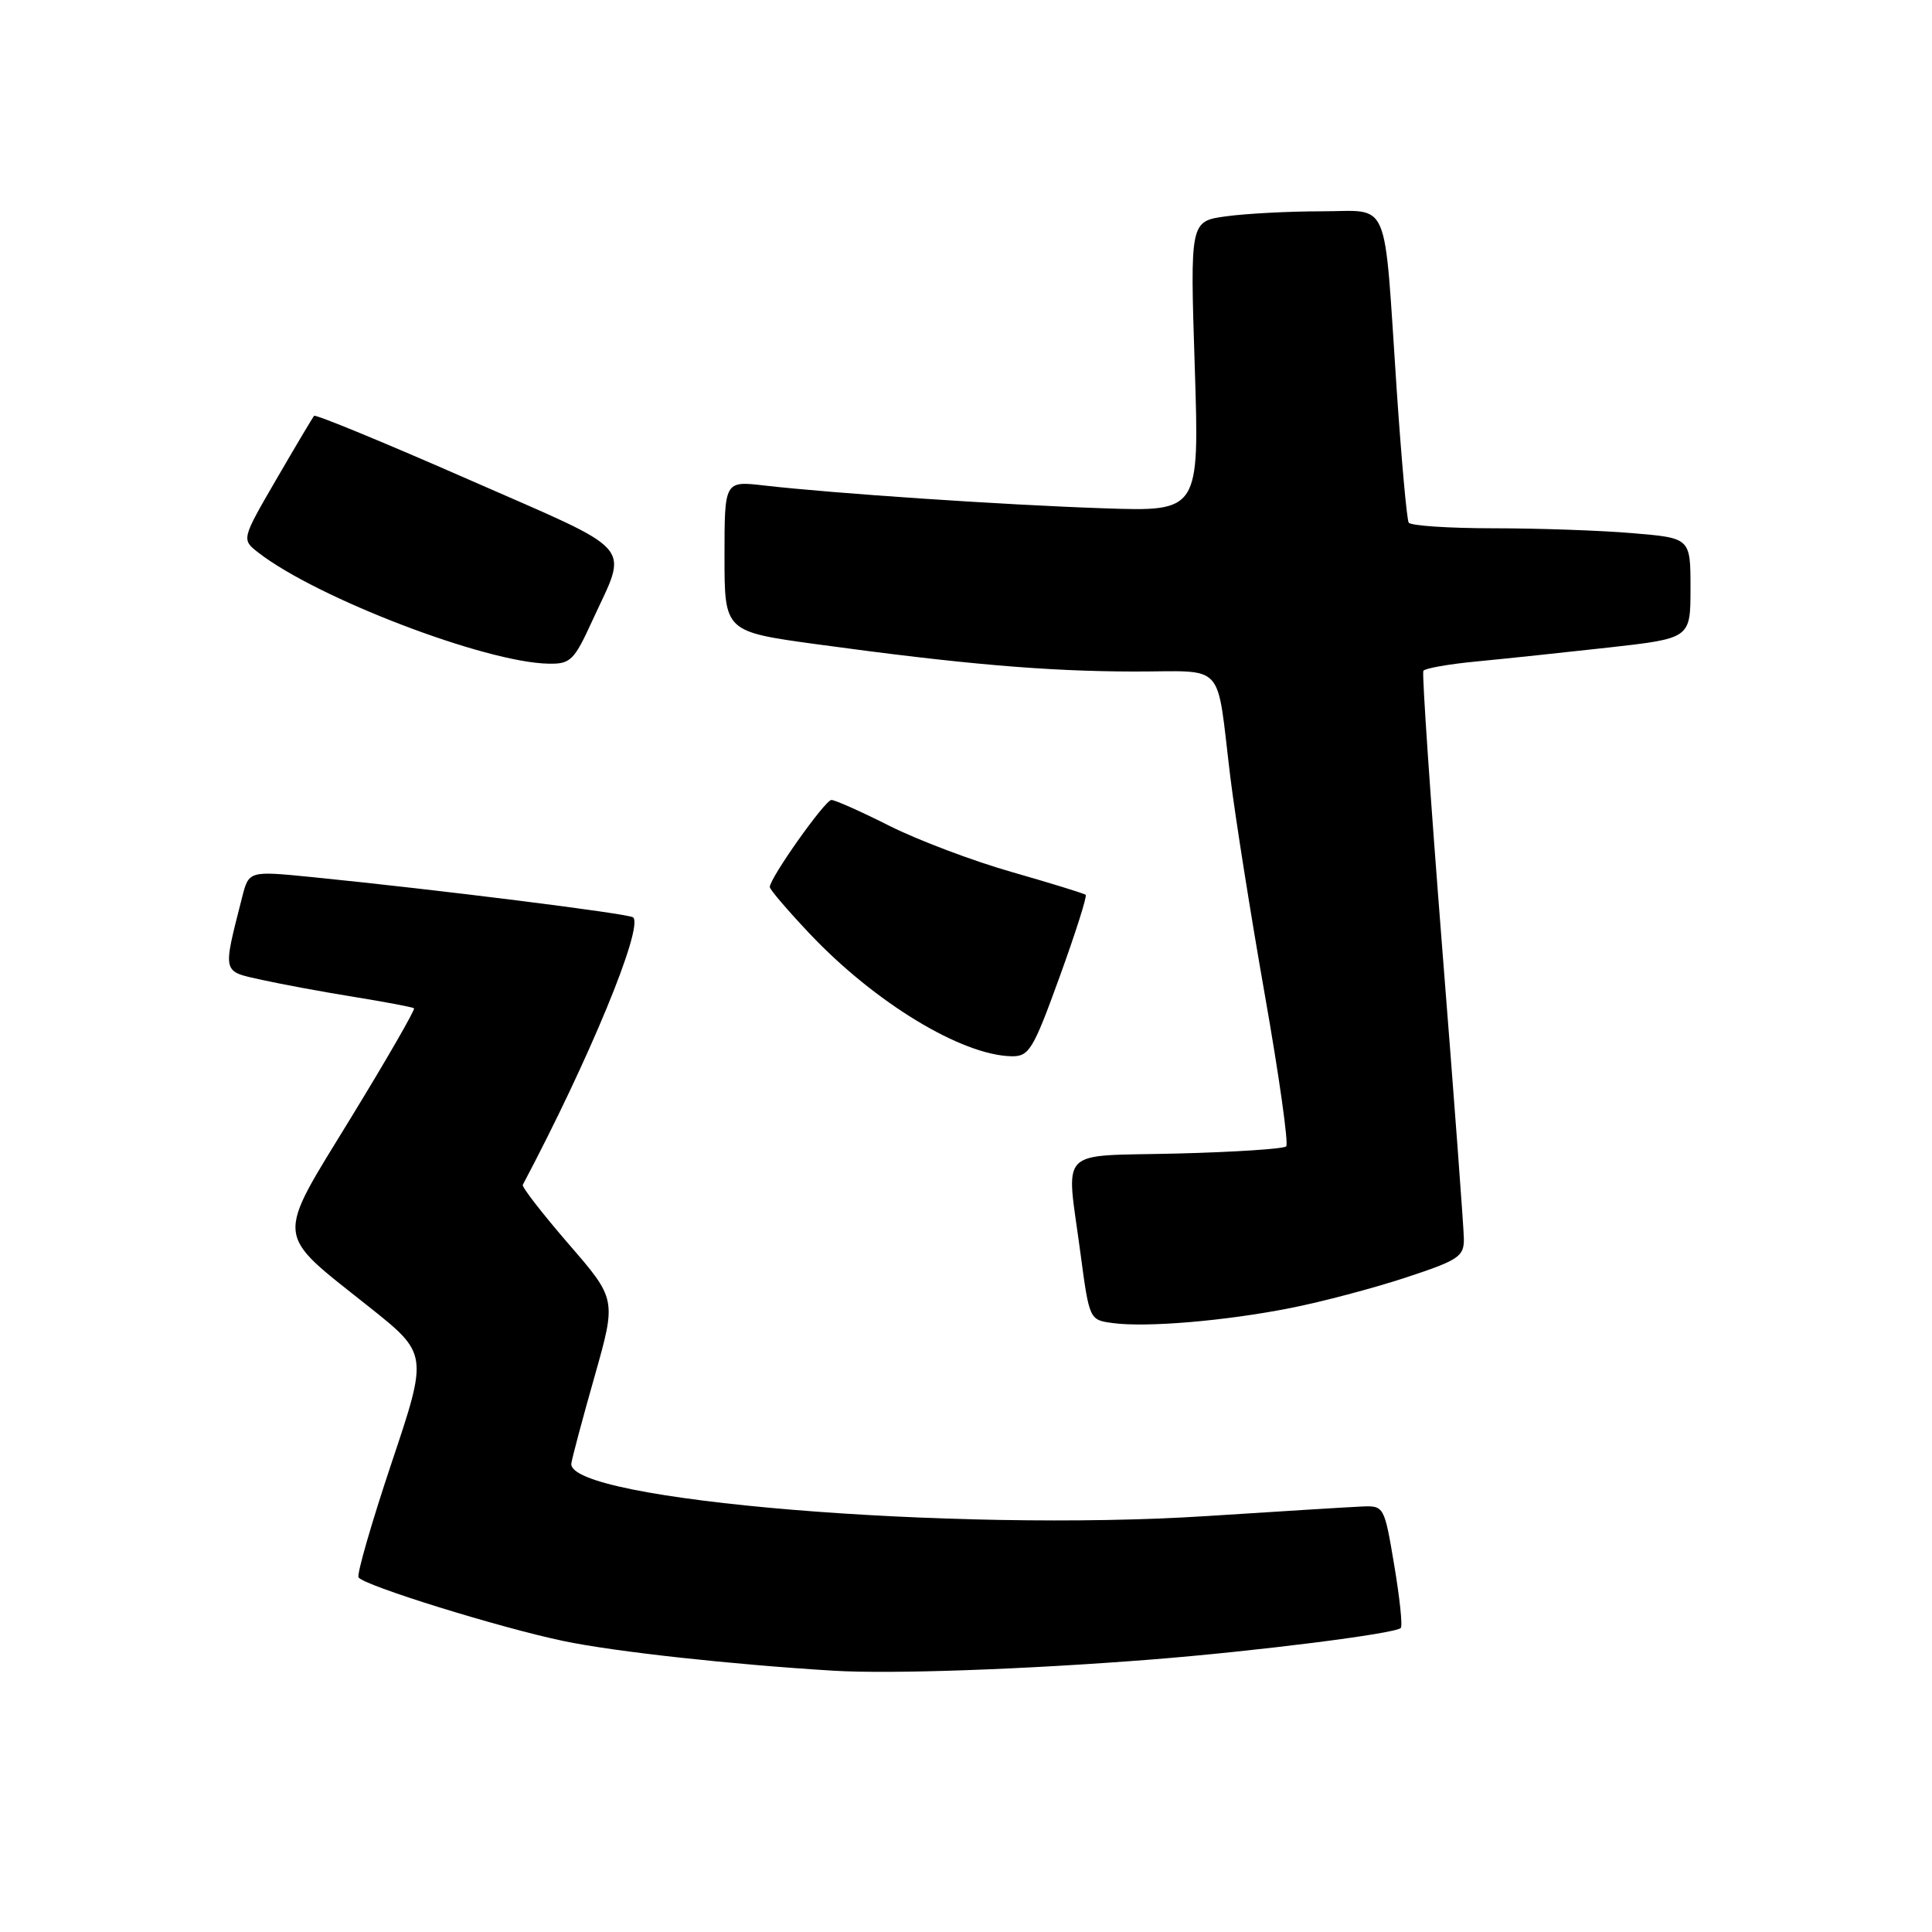 <?xml version="1.0" encoding="UTF-8" standalone="no"?>
<!DOCTYPE svg PUBLIC "-//W3C//DTD SVG 1.1//EN" "http://www.w3.org/Graphics/SVG/1.1/DTD/svg11.dtd" >
<svg xmlns="http://www.w3.org/2000/svg" xmlns:xlink="http://www.w3.org/1999/xlink" version="1.1" viewBox="0 0 256 256">
 <g >
 <path fill="currentColor"
d=" M 152.50 219.90 C 166.41 218.80 184.86 216.47 185.61 215.72 C 185.87 215.47 185.47 211.72 184.74 207.38 C 183.43 199.57 183.39 199.50 180.46 199.62 C 178.83 199.69 169.62 200.26 160.00 200.88 C 126.35 203.06 74.98 198.81 75.71 193.90 C 75.82 193.13 77.21 187.92 78.80 182.33 C 81.68 172.15 81.68 172.15 75.34 164.83 C 71.86 160.80 69.13 157.28 69.27 157.00 C 78.06 140.40 85.27 122.93 83.90 121.56 C 83.41 121.07 57.78 117.86 41.24 116.21 C 32.97 115.39 32.97 115.39 32.07 118.94 C 29.49 129.10 29.38 128.66 34.70 129.84 C 37.34 130.42 42.88 131.45 47.00 132.11 C 51.12 132.78 54.66 133.45 54.86 133.60 C 55.05 133.75 51.31 140.25 46.55 148.03 C 36.40 164.62 36.26 163.11 48.83 173.11 C 56.73 179.39 56.73 179.39 51.89 193.83 C 49.23 201.78 47.26 208.61 47.51 209.01 C 48.17 210.08 66.25 215.69 74.70 217.45 C 81.49 218.87 97.06 220.57 110.50 221.38 C 118.14 221.84 135.83 221.21 152.50 219.90 Z  M 171.00 173.32 C 175.12 172.51 181.99 170.69 186.25 169.29 C 193.32 166.96 194.00 166.50 193.97 164.12 C 193.95 162.68 192.66 145.30 191.09 125.50 C 189.53 105.70 188.41 89.23 188.60 88.89 C 188.79 88.56 191.99 87.99 195.72 87.64 C 199.45 87.28 207.34 86.45 213.25 85.79 C 224.00 84.58 224.00 84.58 224.00 77.94 C 224.00 71.29 224.00 71.29 216.35 70.65 C 212.14 70.29 203.84 70.00 197.91 70.00 C 191.97 70.00 186.91 69.66 186.66 69.25 C 186.41 68.84 185.69 60.85 185.06 51.50 C 183.33 25.64 184.33 28.00 175.09 28.00 C 170.80 28.00 165.12 28.30 162.49 28.66 C 157.69 29.31 157.69 29.31 158.31 48.55 C 158.93 67.79 158.93 67.79 146.22 67.35 C 133.05 66.91 110.41 65.38 101.25 64.33 C 96.00 63.72 96.00 63.72 96.00 73.71 C 96.00 83.69 96.00 83.69 108.25 85.37 C 127.58 88.01 138.67 88.96 150.23 88.98 C 162.61 89.00 161.11 87.37 163.03 103.00 C 163.67 108.22 165.73 121.23 167.61 131.90 C 169.49 142.57 170.76 151.57 170.43 151.90 C 170.10 152.23 163.57 152.66 155.92 152.85 C 139.86 153.25 141.27 151.78 143.17 166.09 C 144.34 174.86 144.36 174.90 147.42 175.31 C 151.90 175.92 162.38 175.03 171.00 173.32 Z  M 140.40 129.45 C 142.51 123.64 144.06 118.75 143.86 118.57 C 143.66 118.39 139.27 117.04 134.11 115.56 C 128.94 114.09 121.64 111.33 117.88 109.44 C 114.13 107.55 110.65 106.00 110.17 106.00 C 109.32 106.00 102.00 116.35 102.00 117.54 C 102.00 117.86 104.36 120.62 107.25 123.68 C 115.88 132.83 127.42 139.84 134.04 139.96 C 136.36 140.00 136.90 139.11 140.40 129.45 Z  M 78.45 82.32 C 83.26 71.82 84.68 73.45 62.05 63.52 C 51.00 58.67 41.81 54.88 41.62 55.10 C 41.43 55.32 39.18 59.10 36.63 63.49 C 31.99 71.48 31.99 71.48 34.24 73.23 C 42.00 79.25 64.33 87.80 72.68 87.94 C 75.58 88.00 76.07 87.52 78.45 82.32 Z "/>
</g>
</svg>